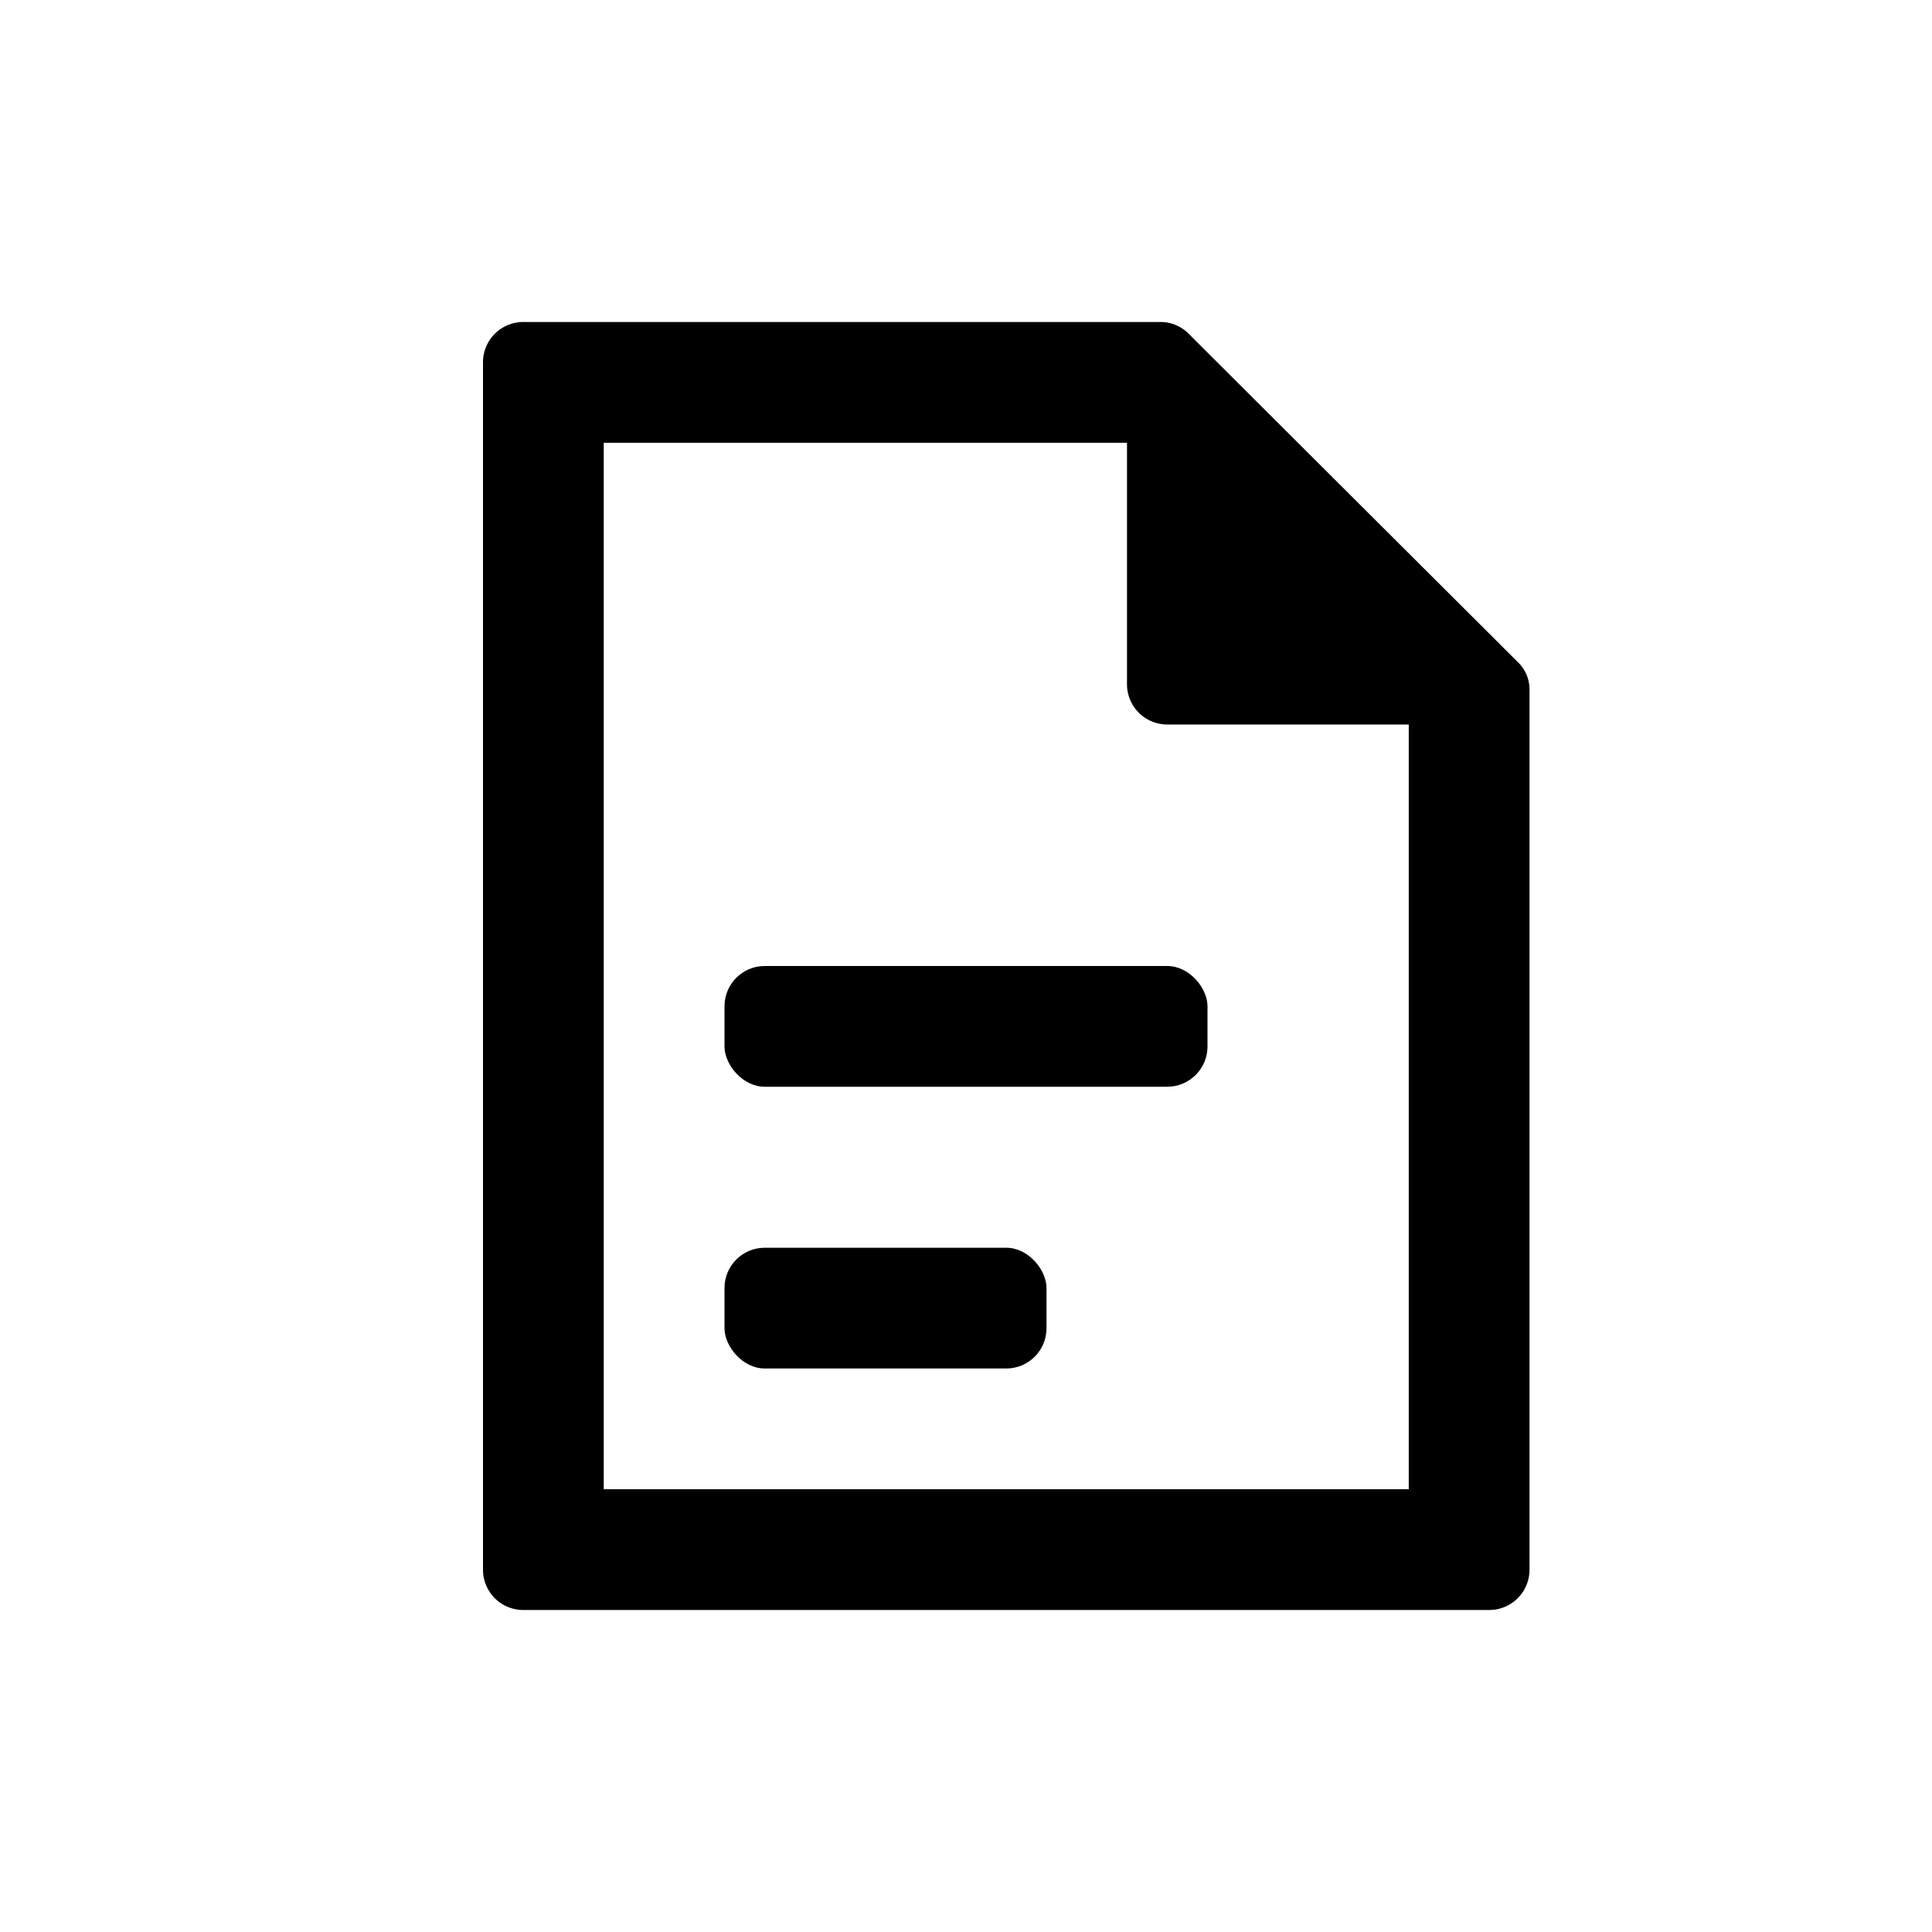 <svg xmlns="http://www.w3.org/2000/svg" viewBox="0 0 24 24"><defs><style>.cls-1{fill:none;}.cls-2{fill:#000;}</style></defs><g data-name="Bounding area"><polyline class="cls-1" points="24 0 24 24 0 24 0 0"/></g><path class="cls-2" d="M18.5,20a.5.5,0,0,0,.5-.5V8.57a.47.47,0,0,0-.15-.35L14.77,4.15A.49.49,0,0,0,14.41,4H6.5a.5.5,0,0,0-.5.5v15a.5.5,0,0,0,.5.5Zm-1-1.5H7.5V5.5H14v3a.5.5,0,0,0,.5.5h3Z"/><rect class="cls-2" x="9" y="15.5" width="4" height="1.5" rx="0.5" ry="0.5"/><rect class="cls-2" x="9" y="12" width="6" height="1.5" rx="0.5" ry="0.5"/></svg>